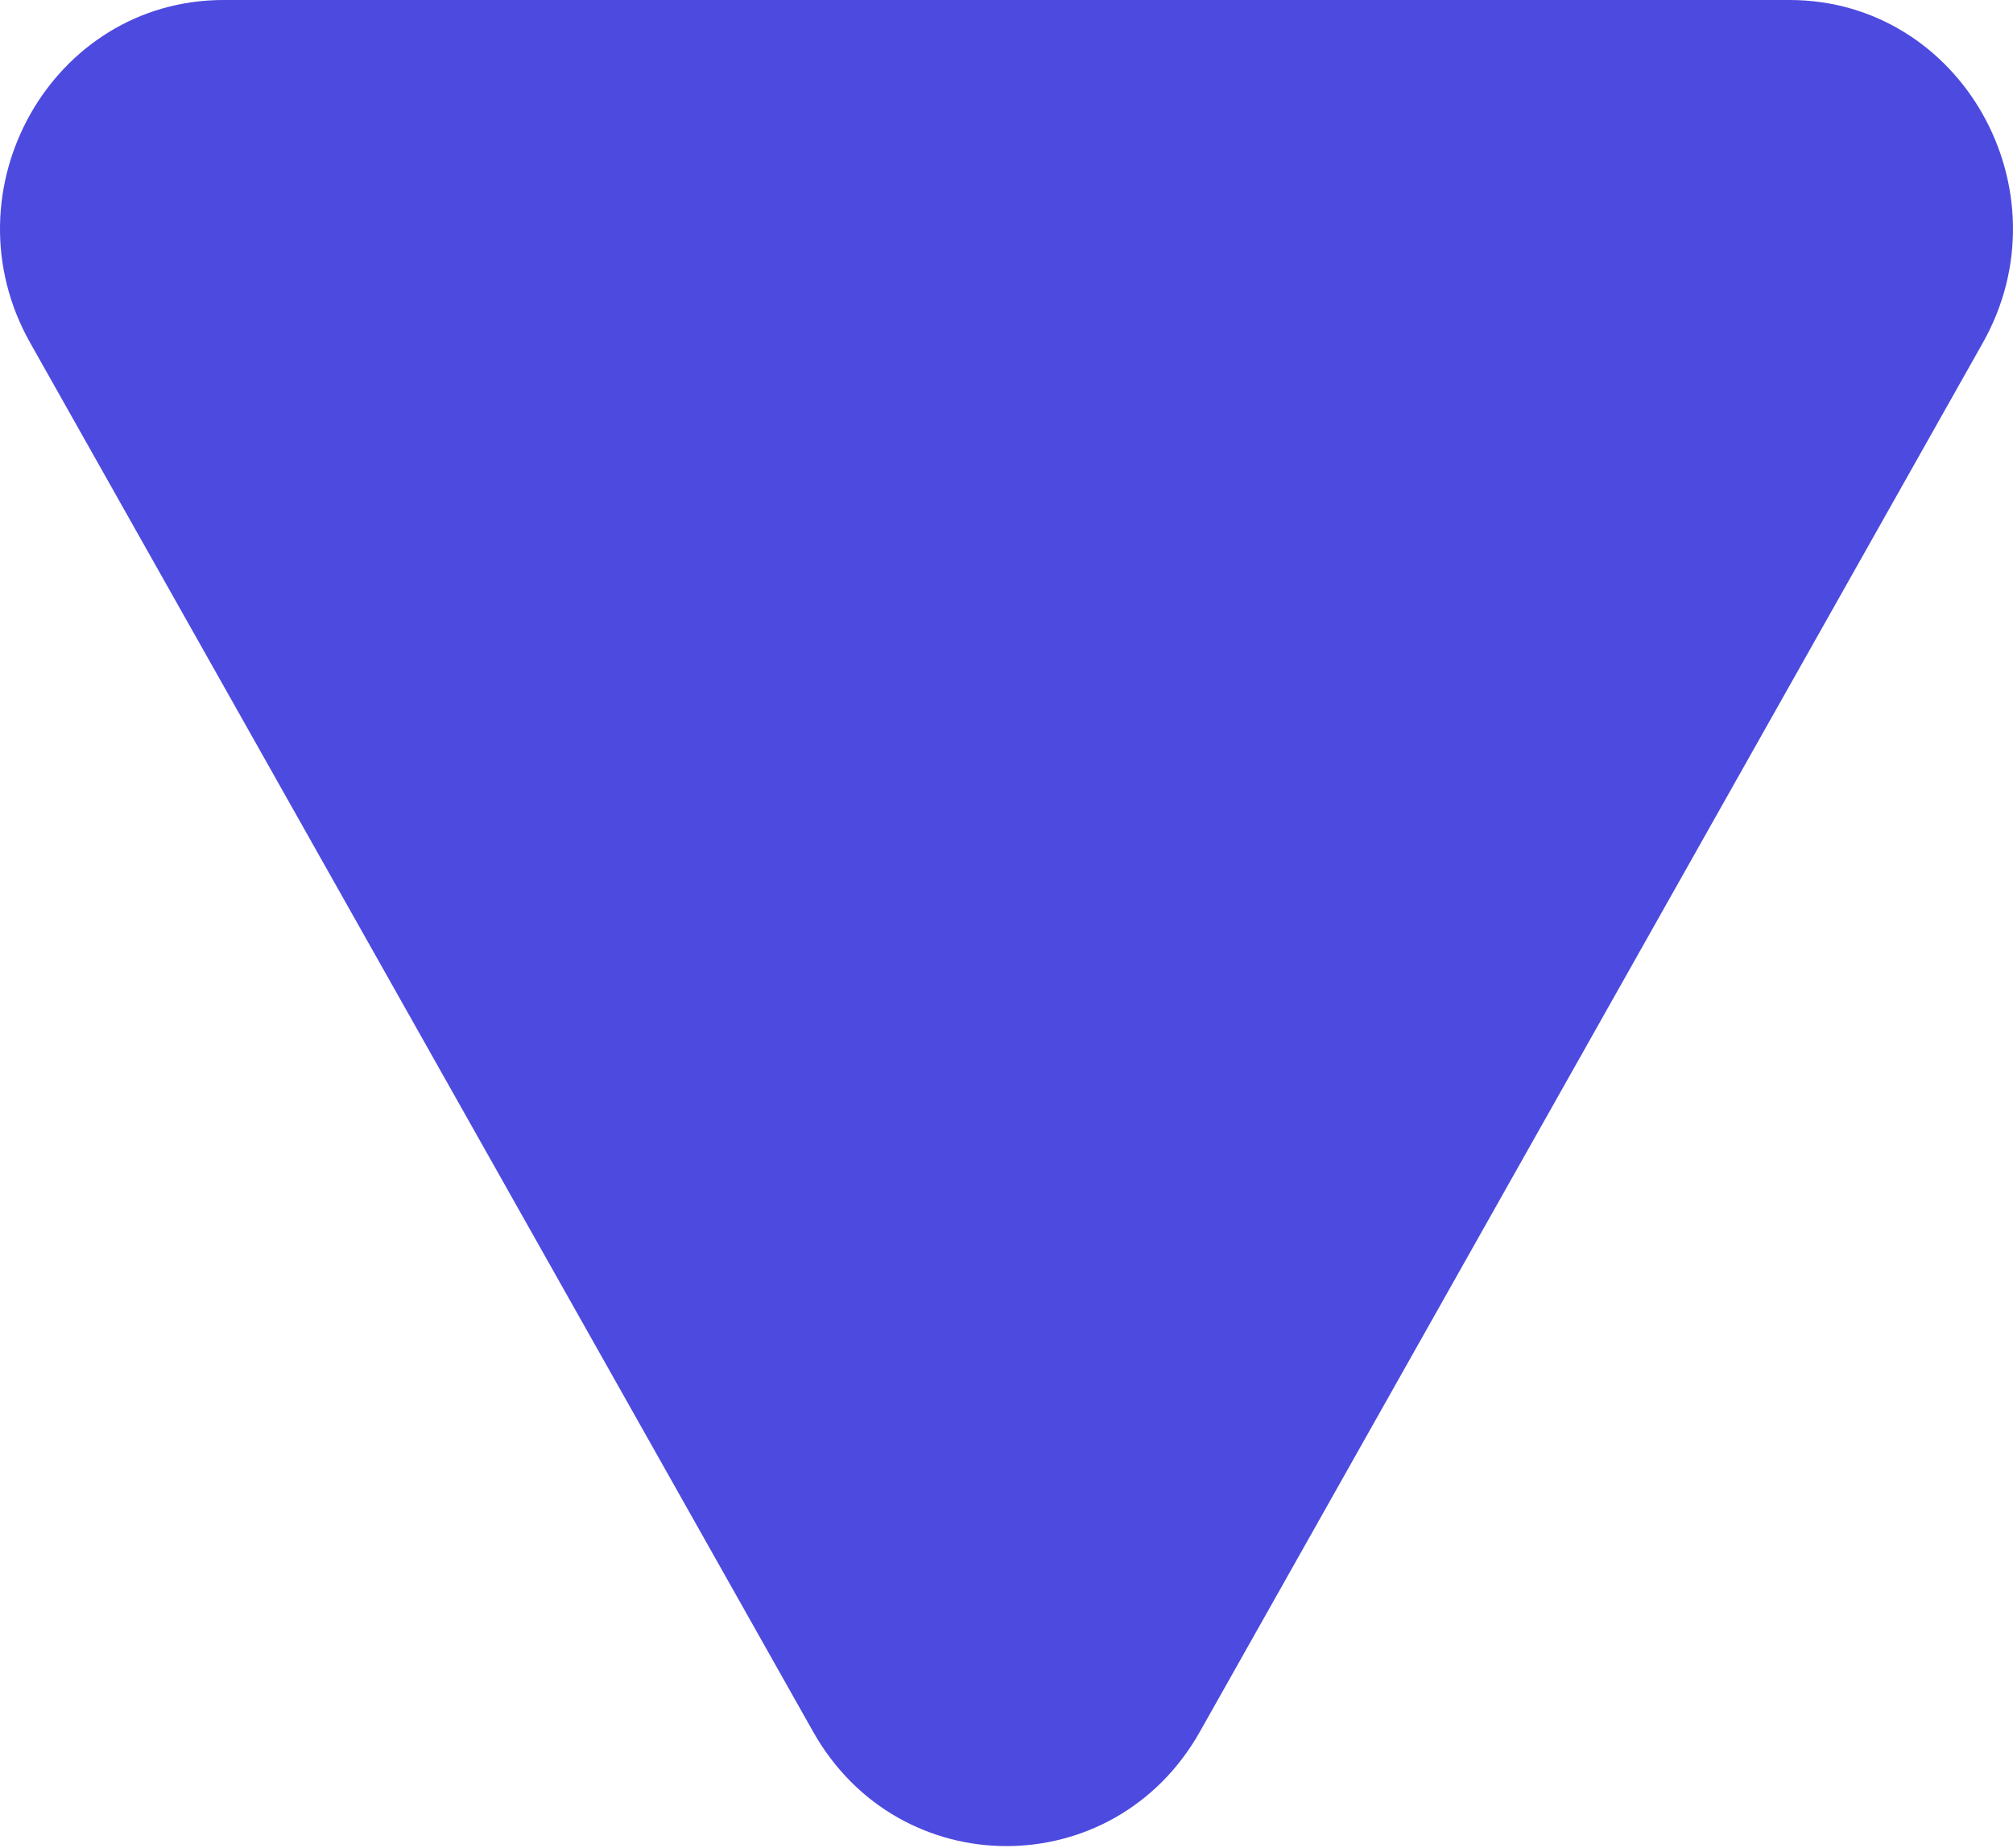 <svg width="134" height="123" viewBox="0 0 134 123" fill="none" xmlns="http://www.w3.org/2000/svg">
<path d="M79.869 115.277C74.149 125.422 59.851 125.422 54.131 115.277L2.013 22.827C-3.707 12.682 3.443 -6.24527e-06 14.882 -5.23088e-06L119.118 4.01277e-06C130.557 5.02717e-06 137.706 12.682 131.987 22.827L79.869 115.277Z" fill="#4D4ADF"/>
</svg>
